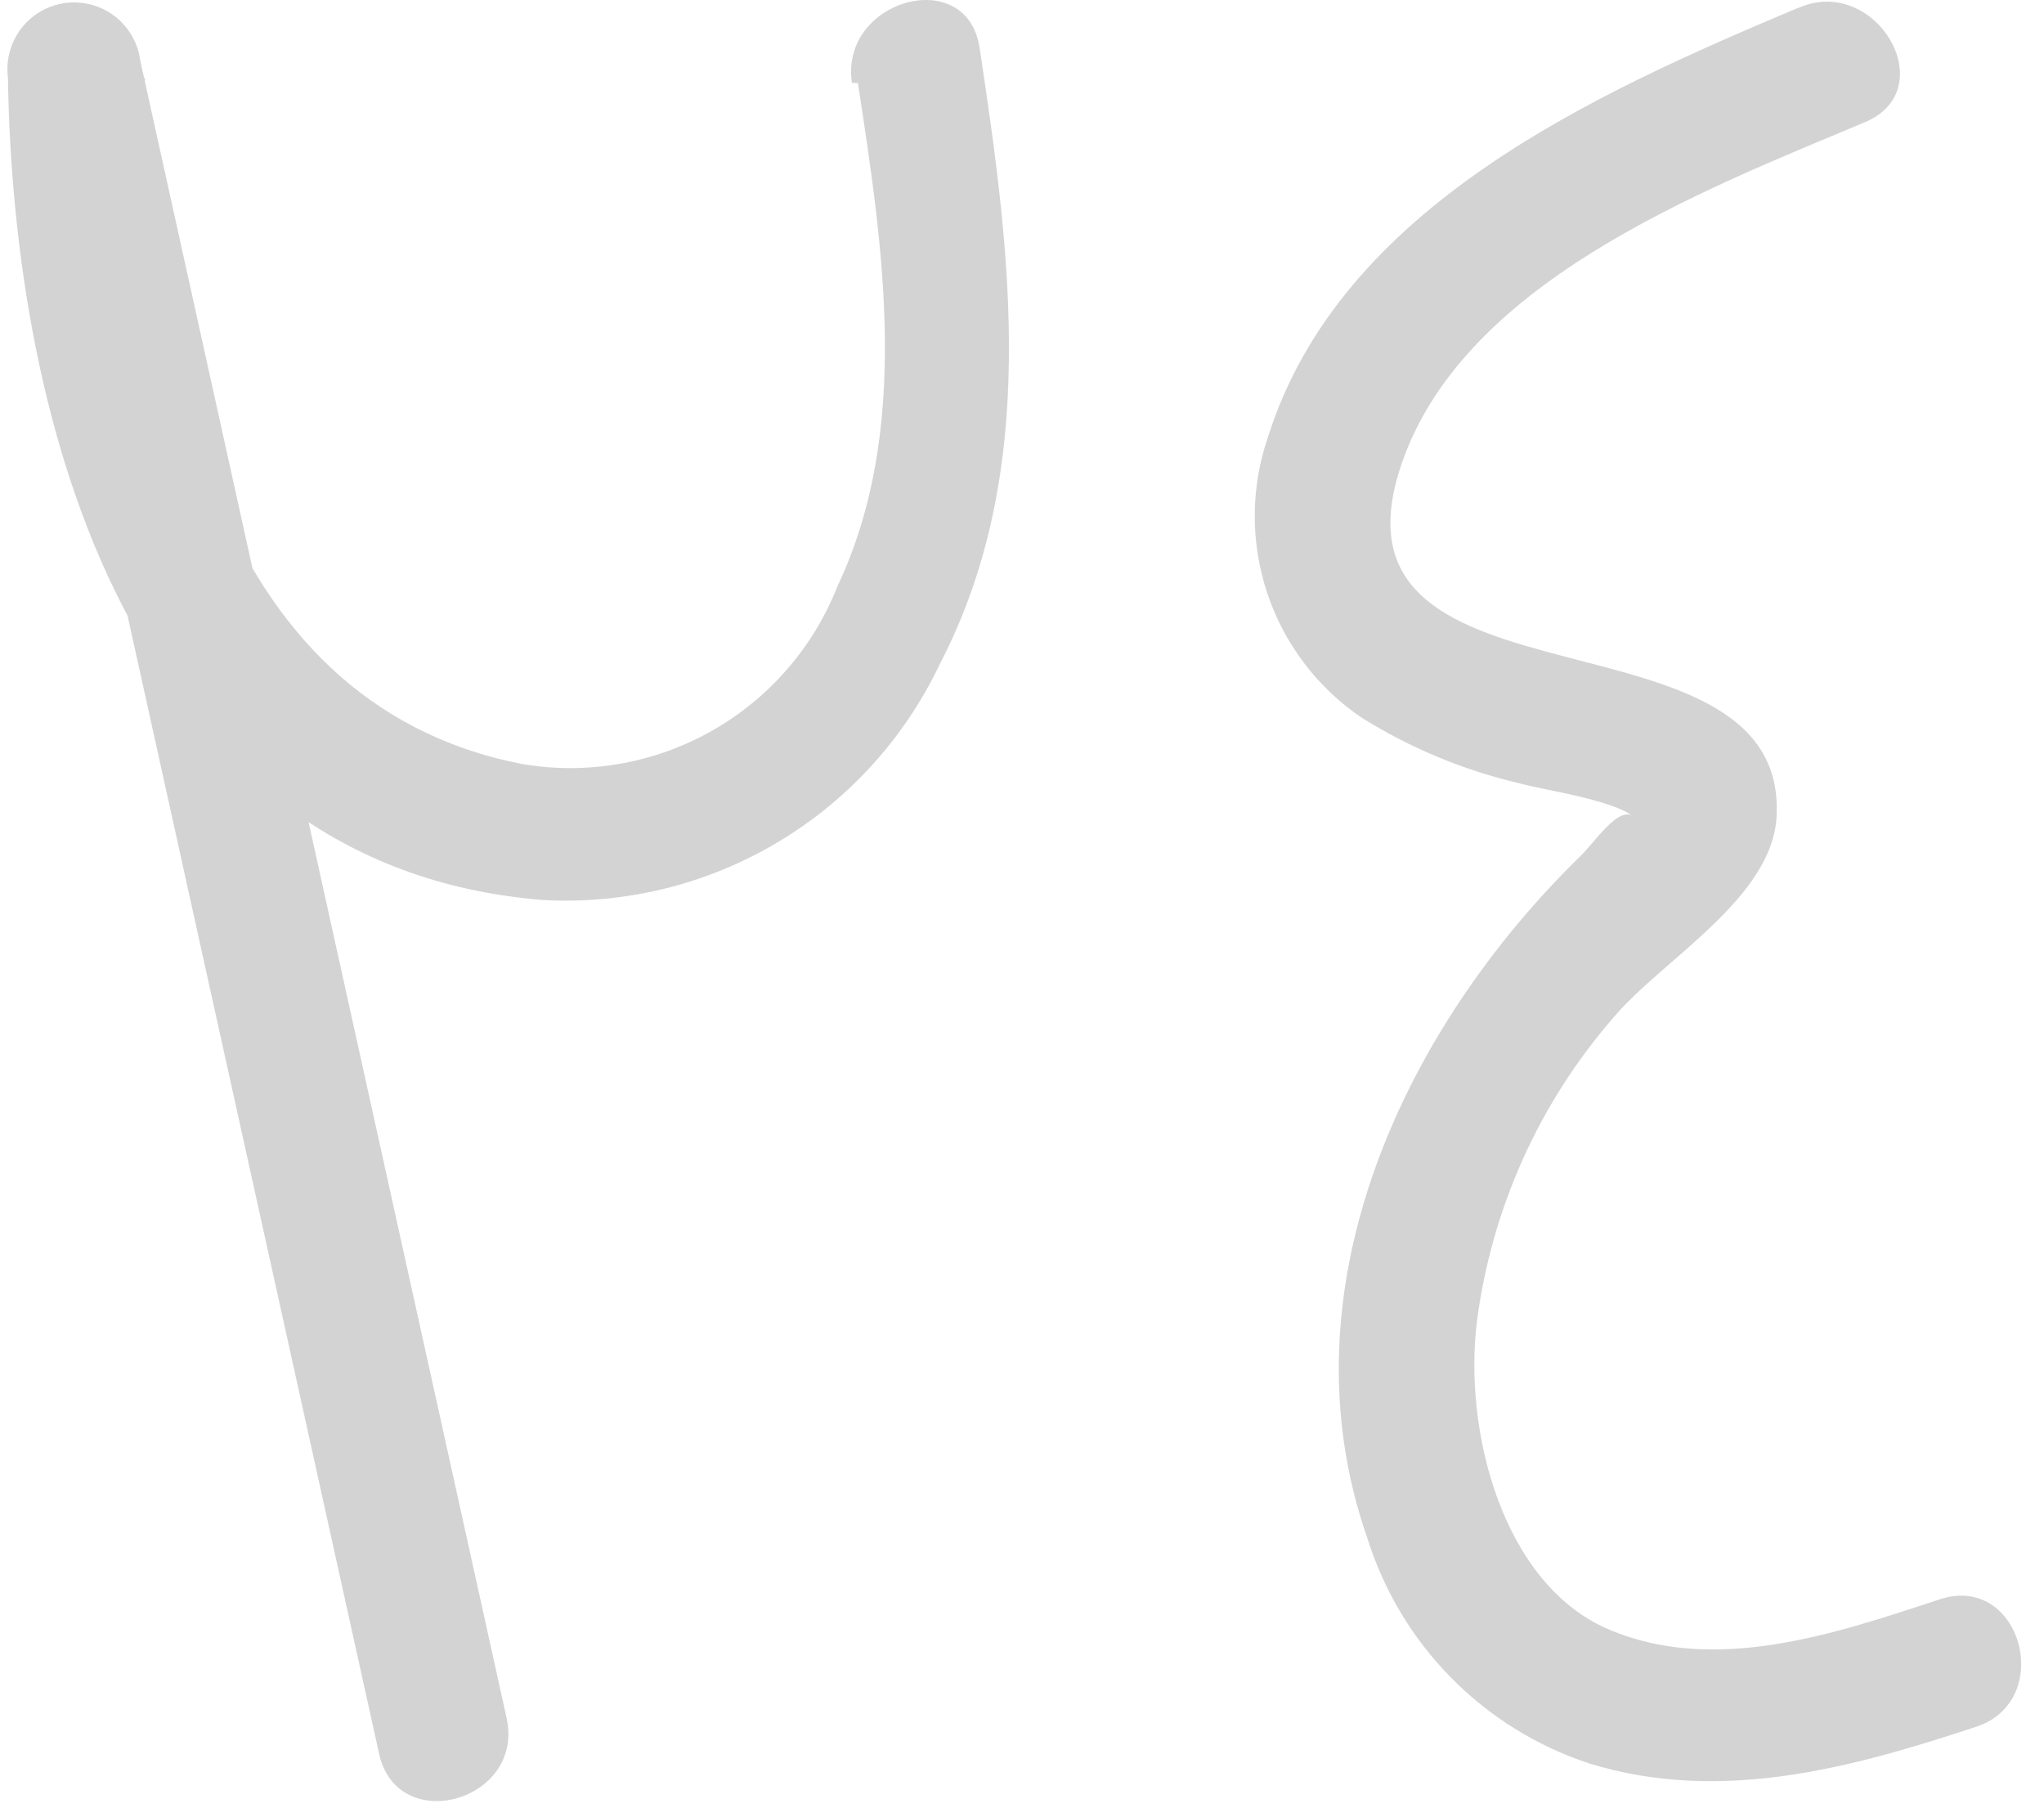 <svg width="72" height="64" viewBox="0 0 72 64" fill="none" xmlns="http://www.w3.org/2000/svg">
<path d="M30.22 2.924C31.105 8.702 32.107 15.133 29.497 20.654C28.641 22.822 27.063 24.627 25.03 25.765C22.996 26.902 20.632 27.303 18.337 26.898C7.34 24.708 5.243 12.08 5.103 2.738L0.444 3.367L13.351 61.754C13.98 64.689 18.477 63.454 17.848 60.519L4.94 2.132C4.86 1.514 4.537 0.953 4.044 0.573C3.55 0.193 2.925 0.024 2.307 0.105C1.689 0.185 1.129 0.508 0.749 1.001C0.369 1.495 0.2 2.12 0.28 2.738C0.467 14.9 4.568 30.533 19.129 31.698C22.022 31.857 24.896 31.15 27.386 29.669C29.876 28.188 31.868 25.998 33.109 23.38C36.627 16.6 35.602 8.935 34.507 1.689C34.064 -1.27 29.567 -0.012 30.01 2.924H30.22Z" fill="#D3D3D3"/>
<path d="M63.304 0.291C56.175 3.296 47.228 7.28 44.665 15.389C44.053 17.167 44.043 19.098 44.637 20.883C45.23 22.669 46.395 24.209 47.95 25.267C49.679 26.351 51.577 27.139 53.565 27.597C54.357 27.83 57.293 28.226 57.712 28.948C57.2 28.063 56.221 29.624 55.685 30.137C49.441 36.218 45.108 45.421 48.16 54.158C48.736 56.007 49.744 57.692 51.102 59.074C52.459 60.456 54.126 61.494 55.965 62.103C60.625 63.547 65.285 62.242 69.595 60.821C72.414 59.913 71.203 55.393 68.337 56.325C64.656 57.536 60.439 58.98 56.688 57.396C52.936 55.812 51.538 50.407 52.028 46.516C52.547 42.565 54.215 38.854 56.827 35.845C58.551 33.794 62.466 31.628 62.582 28.715C62.932 21.097 46.576 25.407 49.278 16.623C51.329 9.983 59.949 6.721 65.704 4.298C68.453 3.133 66.077 -0.897 63.374 0.268L63.304 0.291Z" fill="#D3D3D3"/>
</svg>
